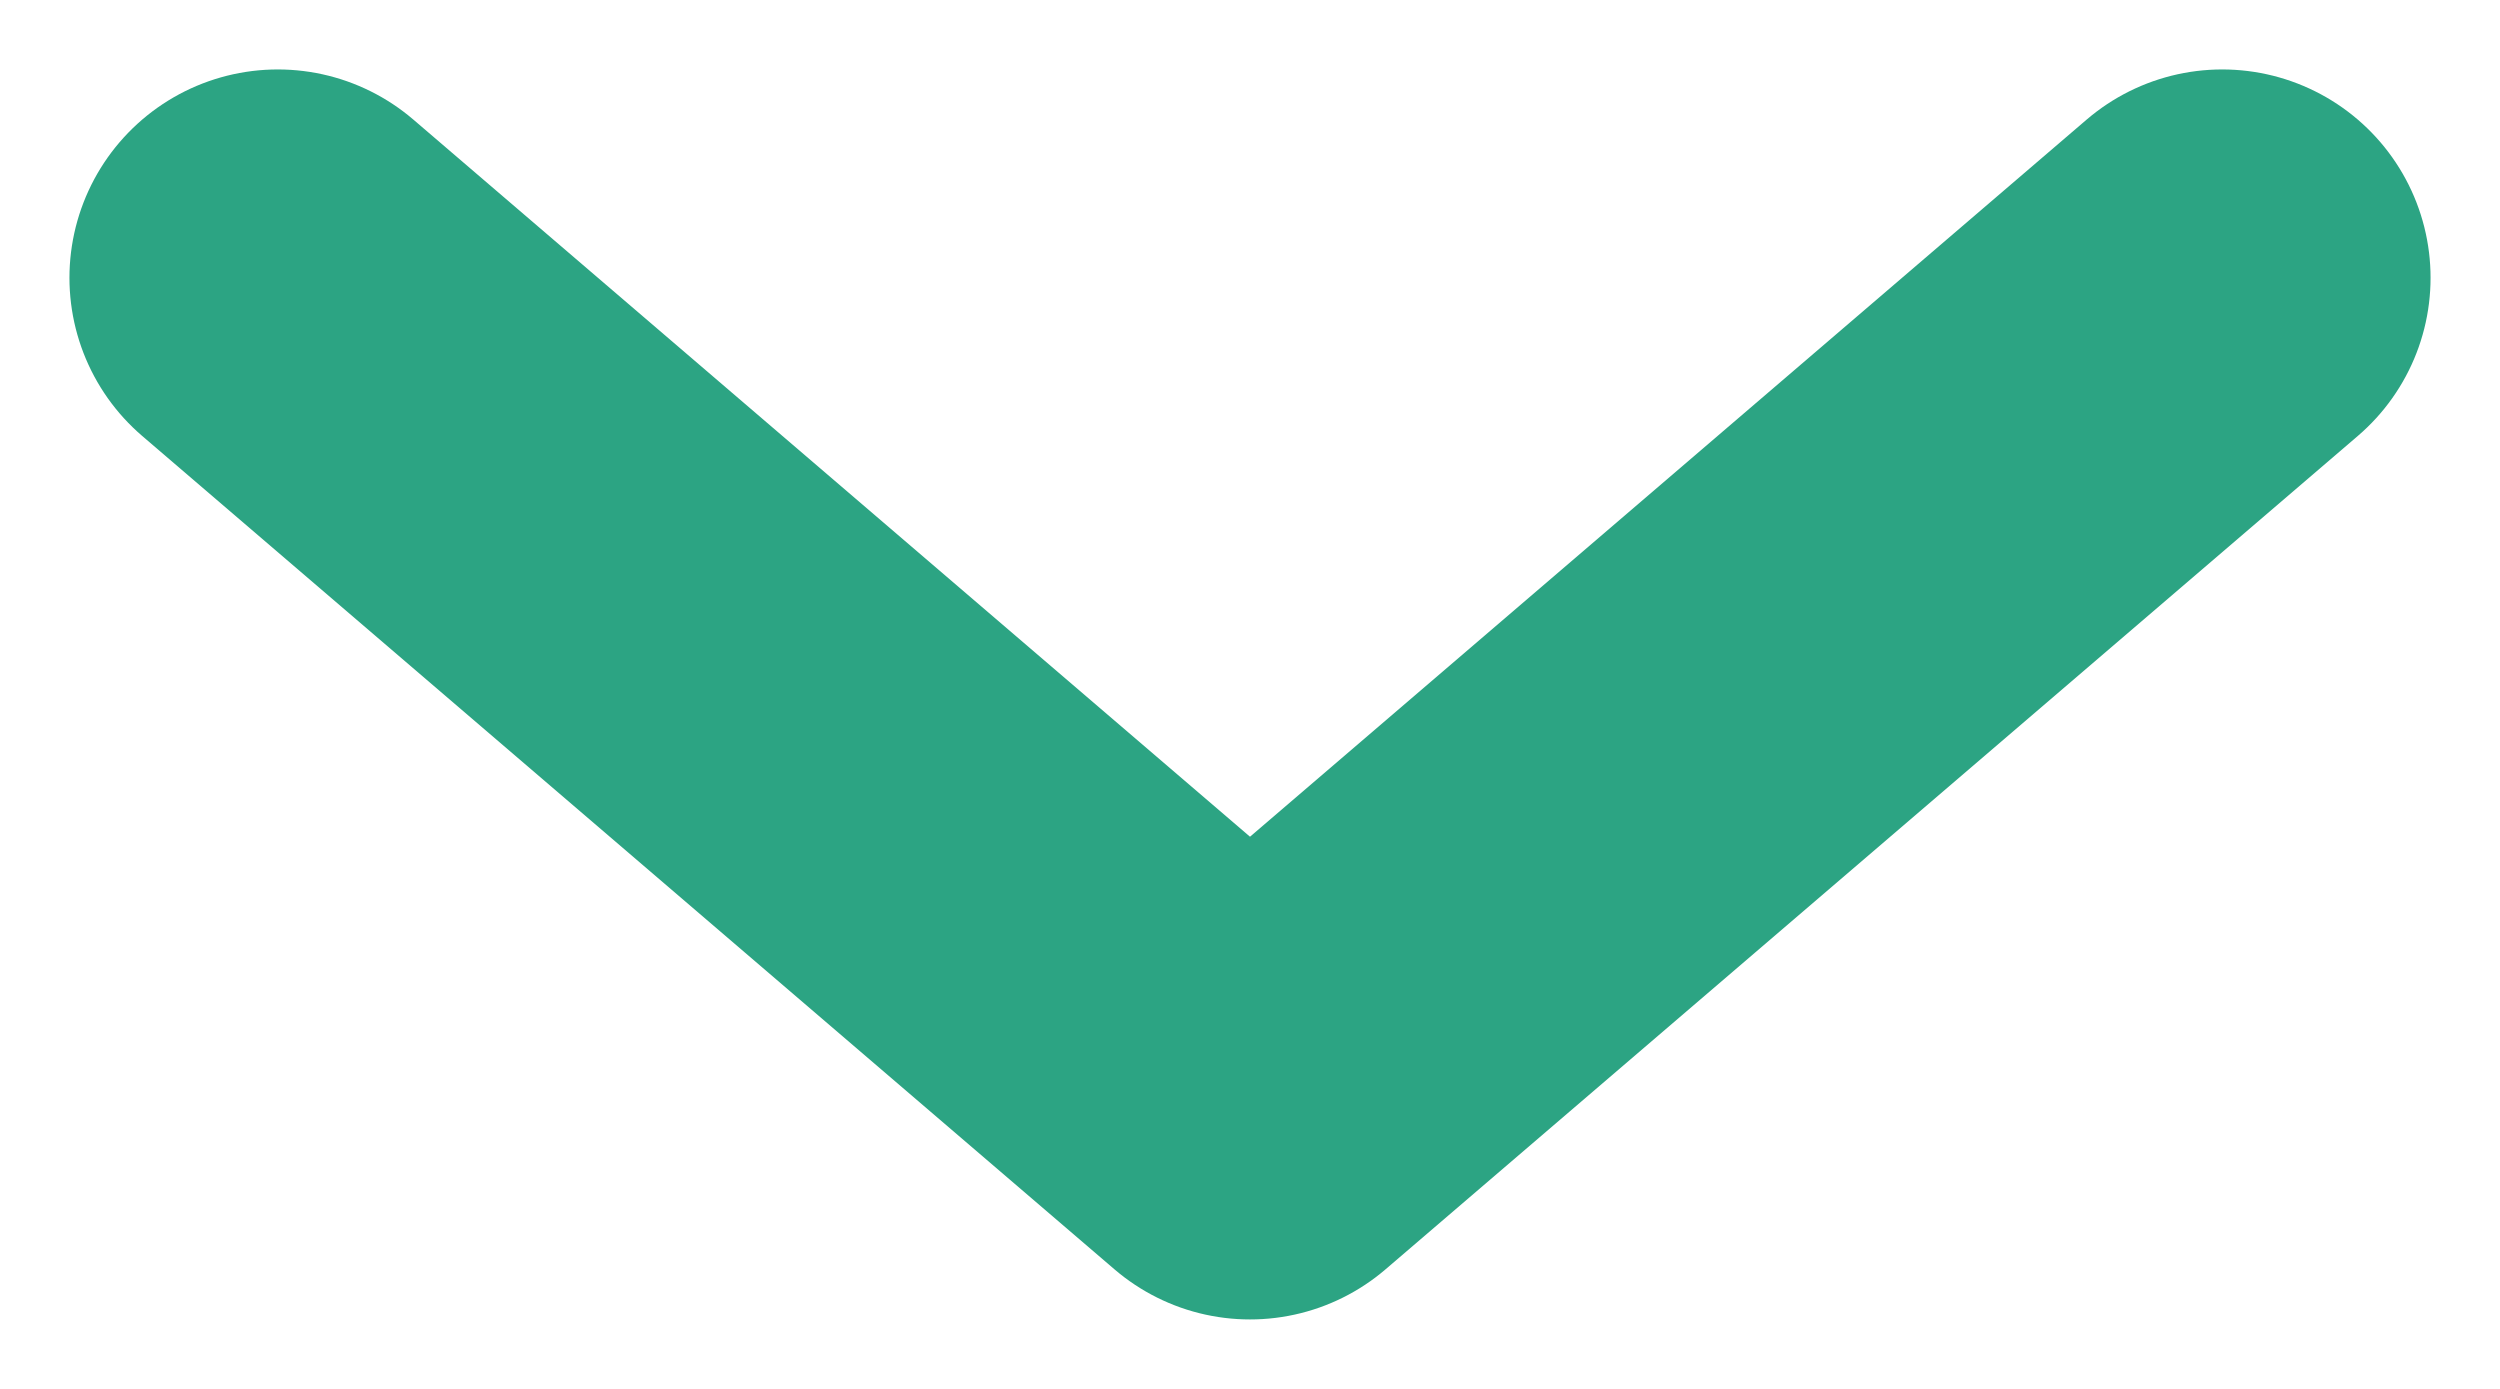 <svg width="9" height="5" viewBox="0 0 9 5" fill="none" xmlns="http://www.w3.org/2000/svg">
	<path d="M1 1L4.5 4L8 1" stroke="#2CA483" stroke-width="1.5" stroke-linecap="round" stroke-linejoin="round"/>
</svg>
